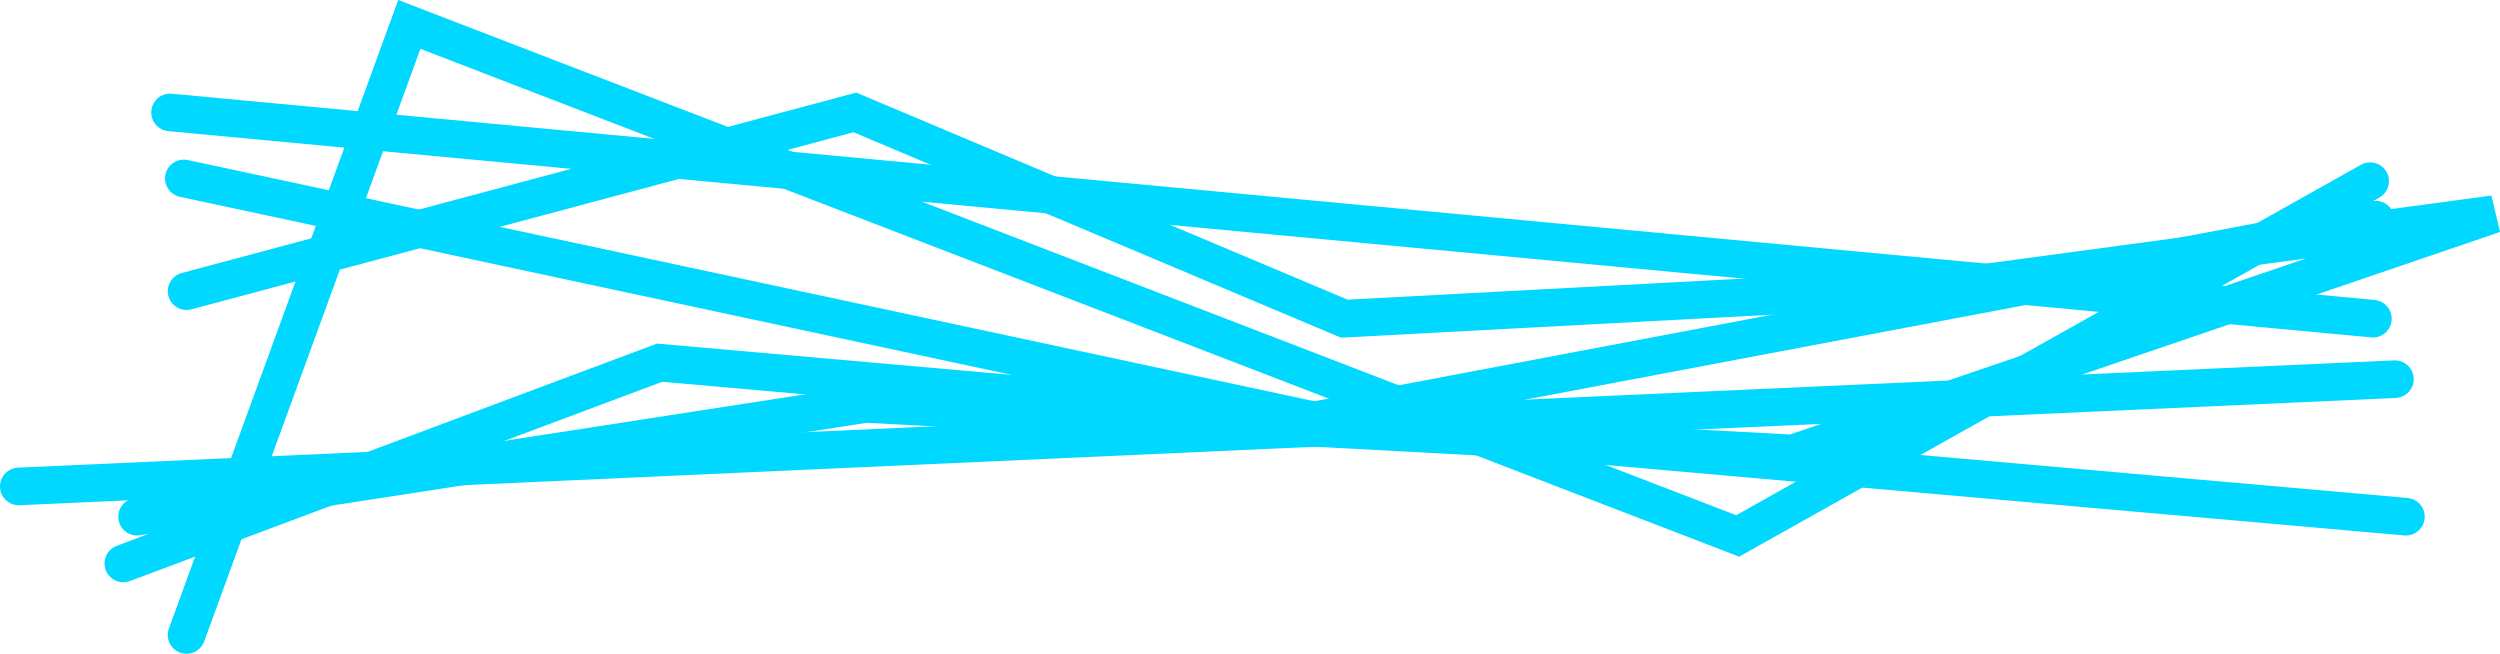 <svg version="1.1" xmlns="http://www.w3.org/2000/svg" xmlns:xlink="http://www.w3.org/1999/xlink" width="764.758" height="199.983" viewBox="0,0,764.758,199.983"><g transform="translate(75.976,-75.475)"><g data-paper-data="{&quot;isPaintingLayer&quot;:true}" fill="none" fill-rule="nonzero" stroke="#00d8ff" stroke-width="11.5" stroke-linecap="round" stroke-linejoin="miter" stroke-miterlimit="10" stroke-dasharray="" stroke-dashoffset="0" style="mix-blend-mode: normal"><path d="M-18.908,164.548l204.431,-54.683l149.748,63.096l189.288,-10.095l162.367,-21.873l-214.526,73.191l-283.511,-15.143l-222.939,34.492"/><path d="M650.75,142.675l-324.734,61.413l-345.766,-74.033"/><path d="M649.067,130.897l-193.494,108.525l-406.338,-156.478l-68.144,186.764"/><path d="M-38.258,247.835l164.049,-61.413l534.212,47.112"/><path d="M656.639,191.469l-726.865,32.81"/><path d="M-23.956,109.865l673.864,63.096"/></g></g></svg><!--rotationCenter:395.9761803302305:104.52475410228374-->